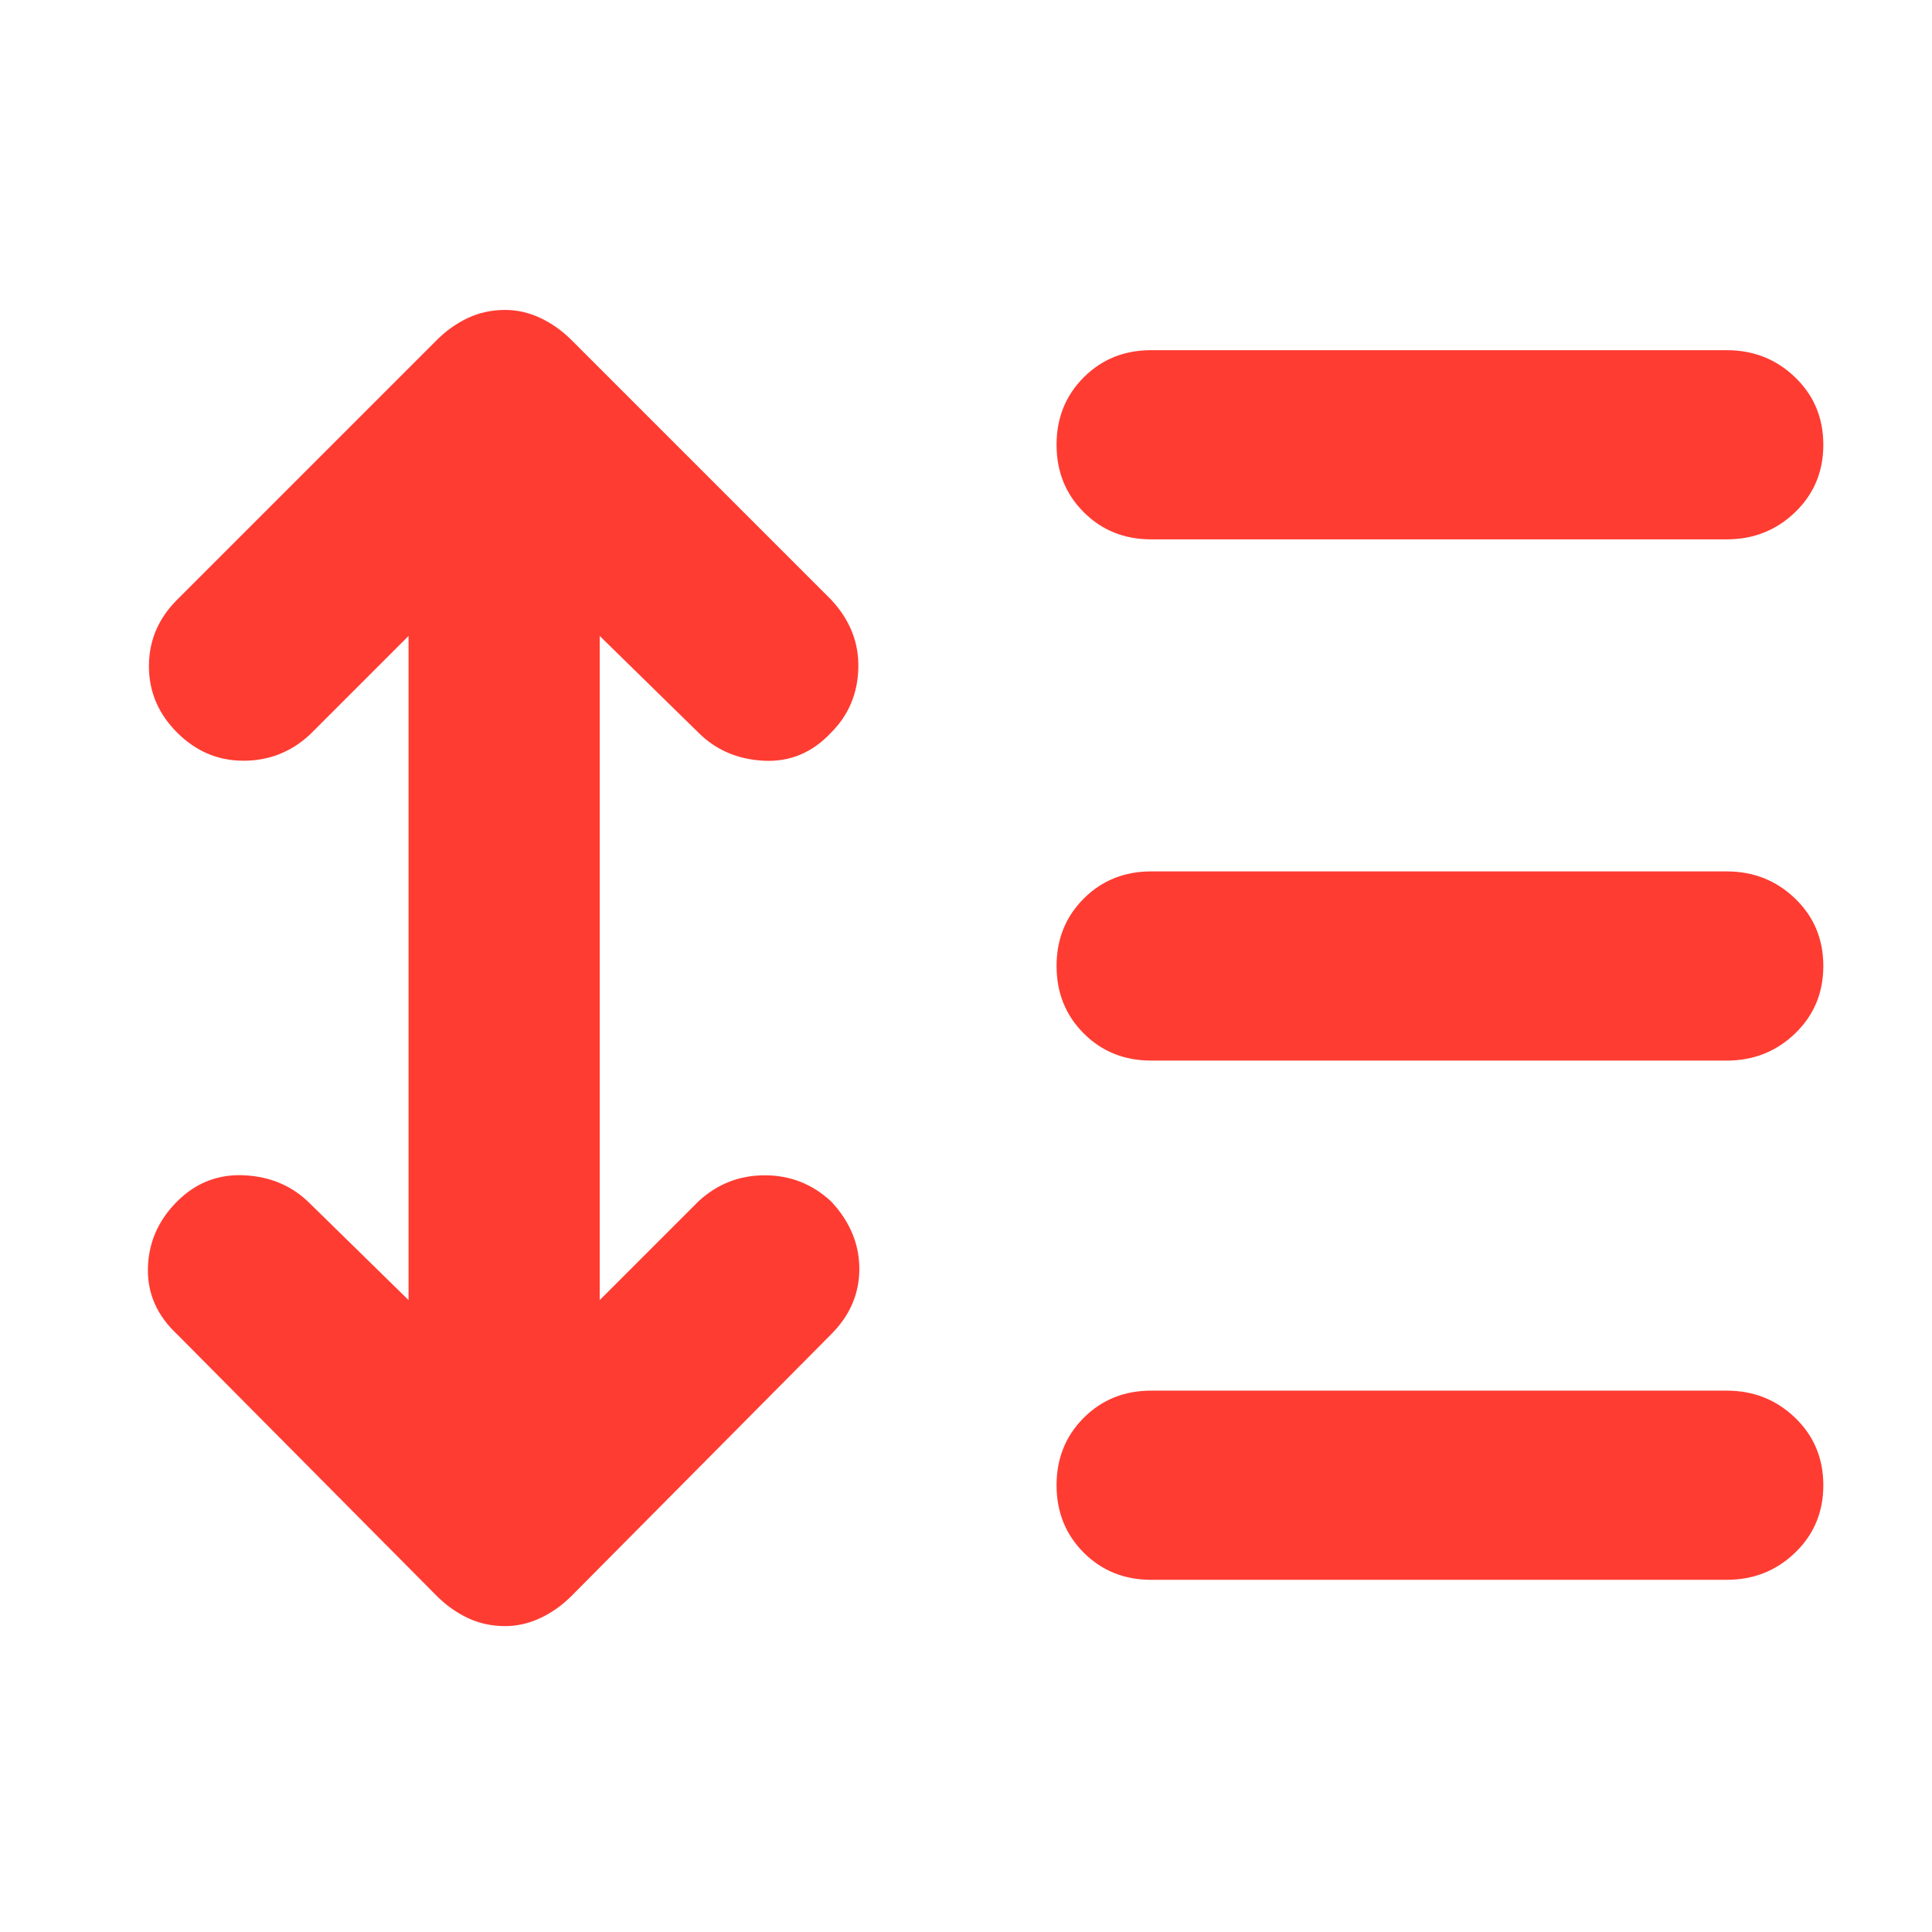 <svg xmlns="http://www.w3.org/2000/svg" height="48" viewBox="0 -960 960 960" width="48"><path fill="rgb(255, 60, 50)" d="m203-644-49 49q-14 13-33 13t-33-14q-14-14-14-33t14-33l129-129q7-7 15.5-11t18.5-4q9 0 17.5 4t15.5 11l129 129q14 15 13.5 34T413-596q-14 15-33.5 14T347-596l-49-48v330l49-49q14-13 33-13t33 13q14 15 14 33.5T413-297L284-167q-7 7-15.5 11t-17.5 4q-10 0-18.5-4T217-167L88-297q-15-14-14.5-33T88-363q14-14 33.5-13t32.5 14l49 48v-330Zm369 469q-20 0-33.5-13.5T525-222q0-20 13.5-33.5T572-269h286q20 0 34 13.5t14 33.5q0 20-14 33.5T858-175H572Zm0-258q-20 0-33.5-13.5T525-480q0-20 13.5-33.5T572-527h286q20 0 34 13.5t14 33.5q0 20-14 33.5T858-433H572Zm0-259q-20 0-33.5-13.5T525-739q0-20 13.5-33.5T572-786h286q20 0 34 13.5t14 33.5q0 20-14 33.5T858-692H572Z"/></svg>